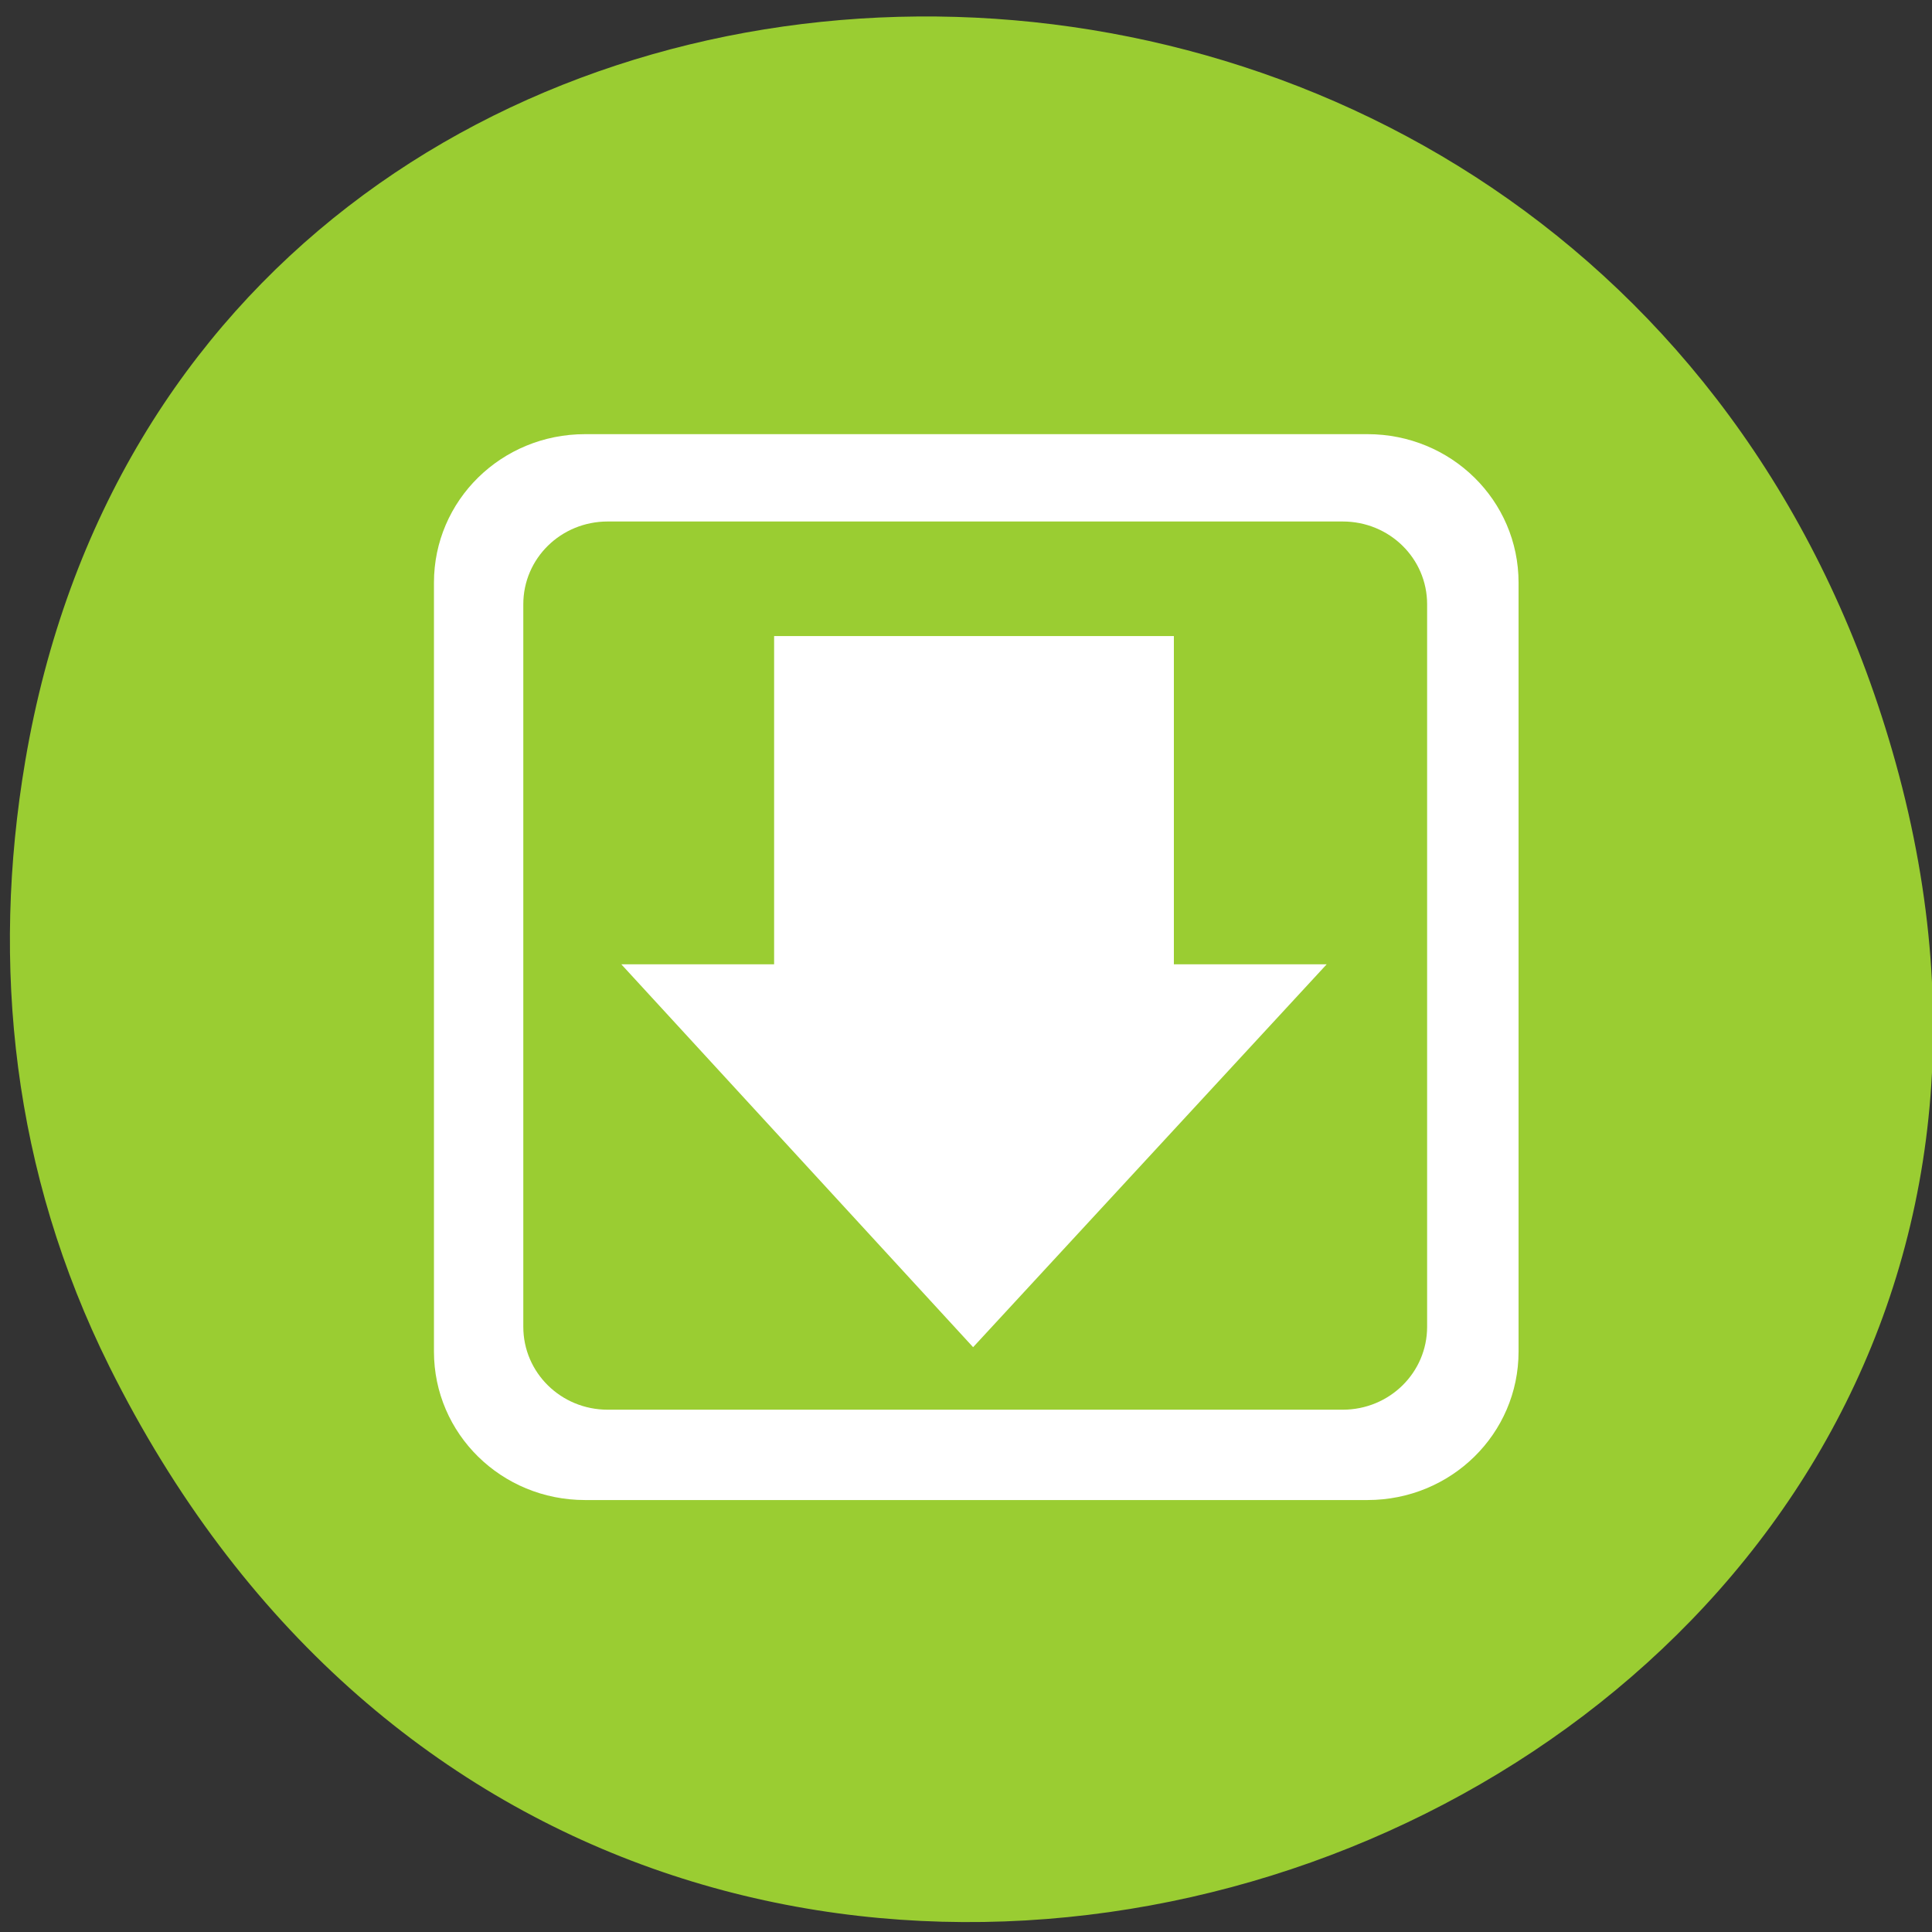 <svg xmlns="http://www.w3.org/2000/svg" viewBox="0 0 256 256"><rect x="0" y="0" width="256" height="256" fill="#333333" stroke="none"/><defs><clipPath><rect width="46" height="46" x="1" y="1" rx="4" style="fill:#1890d0"/></clipPath><clipPath><rect width="46" height="46" x="1" y="1" rx="4" style="fill:#1890d0"/></clipPath><clipPath><rect width="84" height="84" rx="6" x="6" y="6" style="fill:#fff"/></clipPath><clipPath><rect width="46" height="46" x="1" y="1" rx="4" style="fill:#1890d0"/></clipPath><clipPath><rect width="46" height="46" x="1" y="1" rx="4" style="fill:#1890d0"/></clipPath><clipPath><rect width="84" height="84" rx="6" x="6" y="6" style="fill:#f0f"/></clipPath><clipPath><rect width="46" height="46" x="1" y="1" rx="4" style="fill:#1890d0"/></clipPath><clipPath><path d="m -24 13 c 0 1.105 -0.672 2 -1.5 2 -0.828 0 -1.5 -0.895 -1.5 -2 0 -1.105 0.672 -2 1.5 -2 0.828 0 1.5 0.895 1.5 2 z" transform="matrix(15.333 0 0 11.5 415 -125.5)"/></clipPath><clipPath><rect width="46" height="46" x="1" y="1" rx="4" style="fill:#1890d0"/></clipPath><clipPath><rect width="46" height="46" x="1" y="1" rx="4" style="fill:#1890d0"/></clipPath><clipPath><rect width="46" height="46" x="1" y="1" rx="4" style="fill:#1890d0"/></clipPath><clipPath><rect width="46" height="46" x="1" y="1" rx="4" style="fill:#1890d0"/></clipPath><clipPath><rect width="46" height="46" x="1" y="1" rx="4" style="fill:#1890d0"/></clipPath><clipPath><rect width="46" height="46" x="1" y="1" rx="4" style="fill:#1890d0"/></clipPath><clipPath><rect width="46" height="46" x="1" y="1" rx="4" style="fill:#1890d0"/></clipPath><clipPath><rect width="46" height="46" x="1" y="1" rx="4" style="fill:#1890d0"/></clipPath><clipPath><rect width="46" height="46" x="1" y="1" rx="4" style="fill:#1890d0"/></clipPath></defs><g transform="translate(31.599 -832.63)" style="color:#000"><path d="m -17.12 1013.68 c 69.61 139.94 276.15 61.971 236.71 -79.963 -37.16 -133.73 -225.84 -129.92 -247.84 -0.268 c -4.59 27.05 -1.645 54.55 11.131 80.23 z" style="fill:#9acd32"/><g transform="matrix(0.713 0 0 0.718 6.02 310.03)" style="fill:#fff"><path d="m 254.35 937.74 l -72.29 77.65 l -71.925 -77.65 h 31.24 v -66.56 h 81.73 v 66.56 h 31.24 z" transform="matrix(0.909 0 0 0.91 -37.409 52.47)"/><path d="m -19.393 796.27 c -16.308 0 -29.438 13.13 -29.438 29.438 v 152.41 c 0 16.308 13.13 29.437 29.438 29.437 h 152.41 c 16.308 0 29.438 -13.13 29.438 -29.437 v -152.41 c 0 -16.308 -13.13 -29.438 -29.438 -29.438 h -152.41 z m 4.406 17.313 h 143.19 c 9.1 0 16.438 7.309 16.438 16.406 v 143.22 c 0 9.1 -7.34 16.438 -16.438 16.438 h -143.19 c -9.1 0 -16.438 -7.34 -16.438 -16.438 v -143.22 c 0 -9.1 7.34 -16.406 16.438 -16.406 z" transform="matrix(0.954 0 0 0.931 74.47 66.65)"/></g></g></svg>